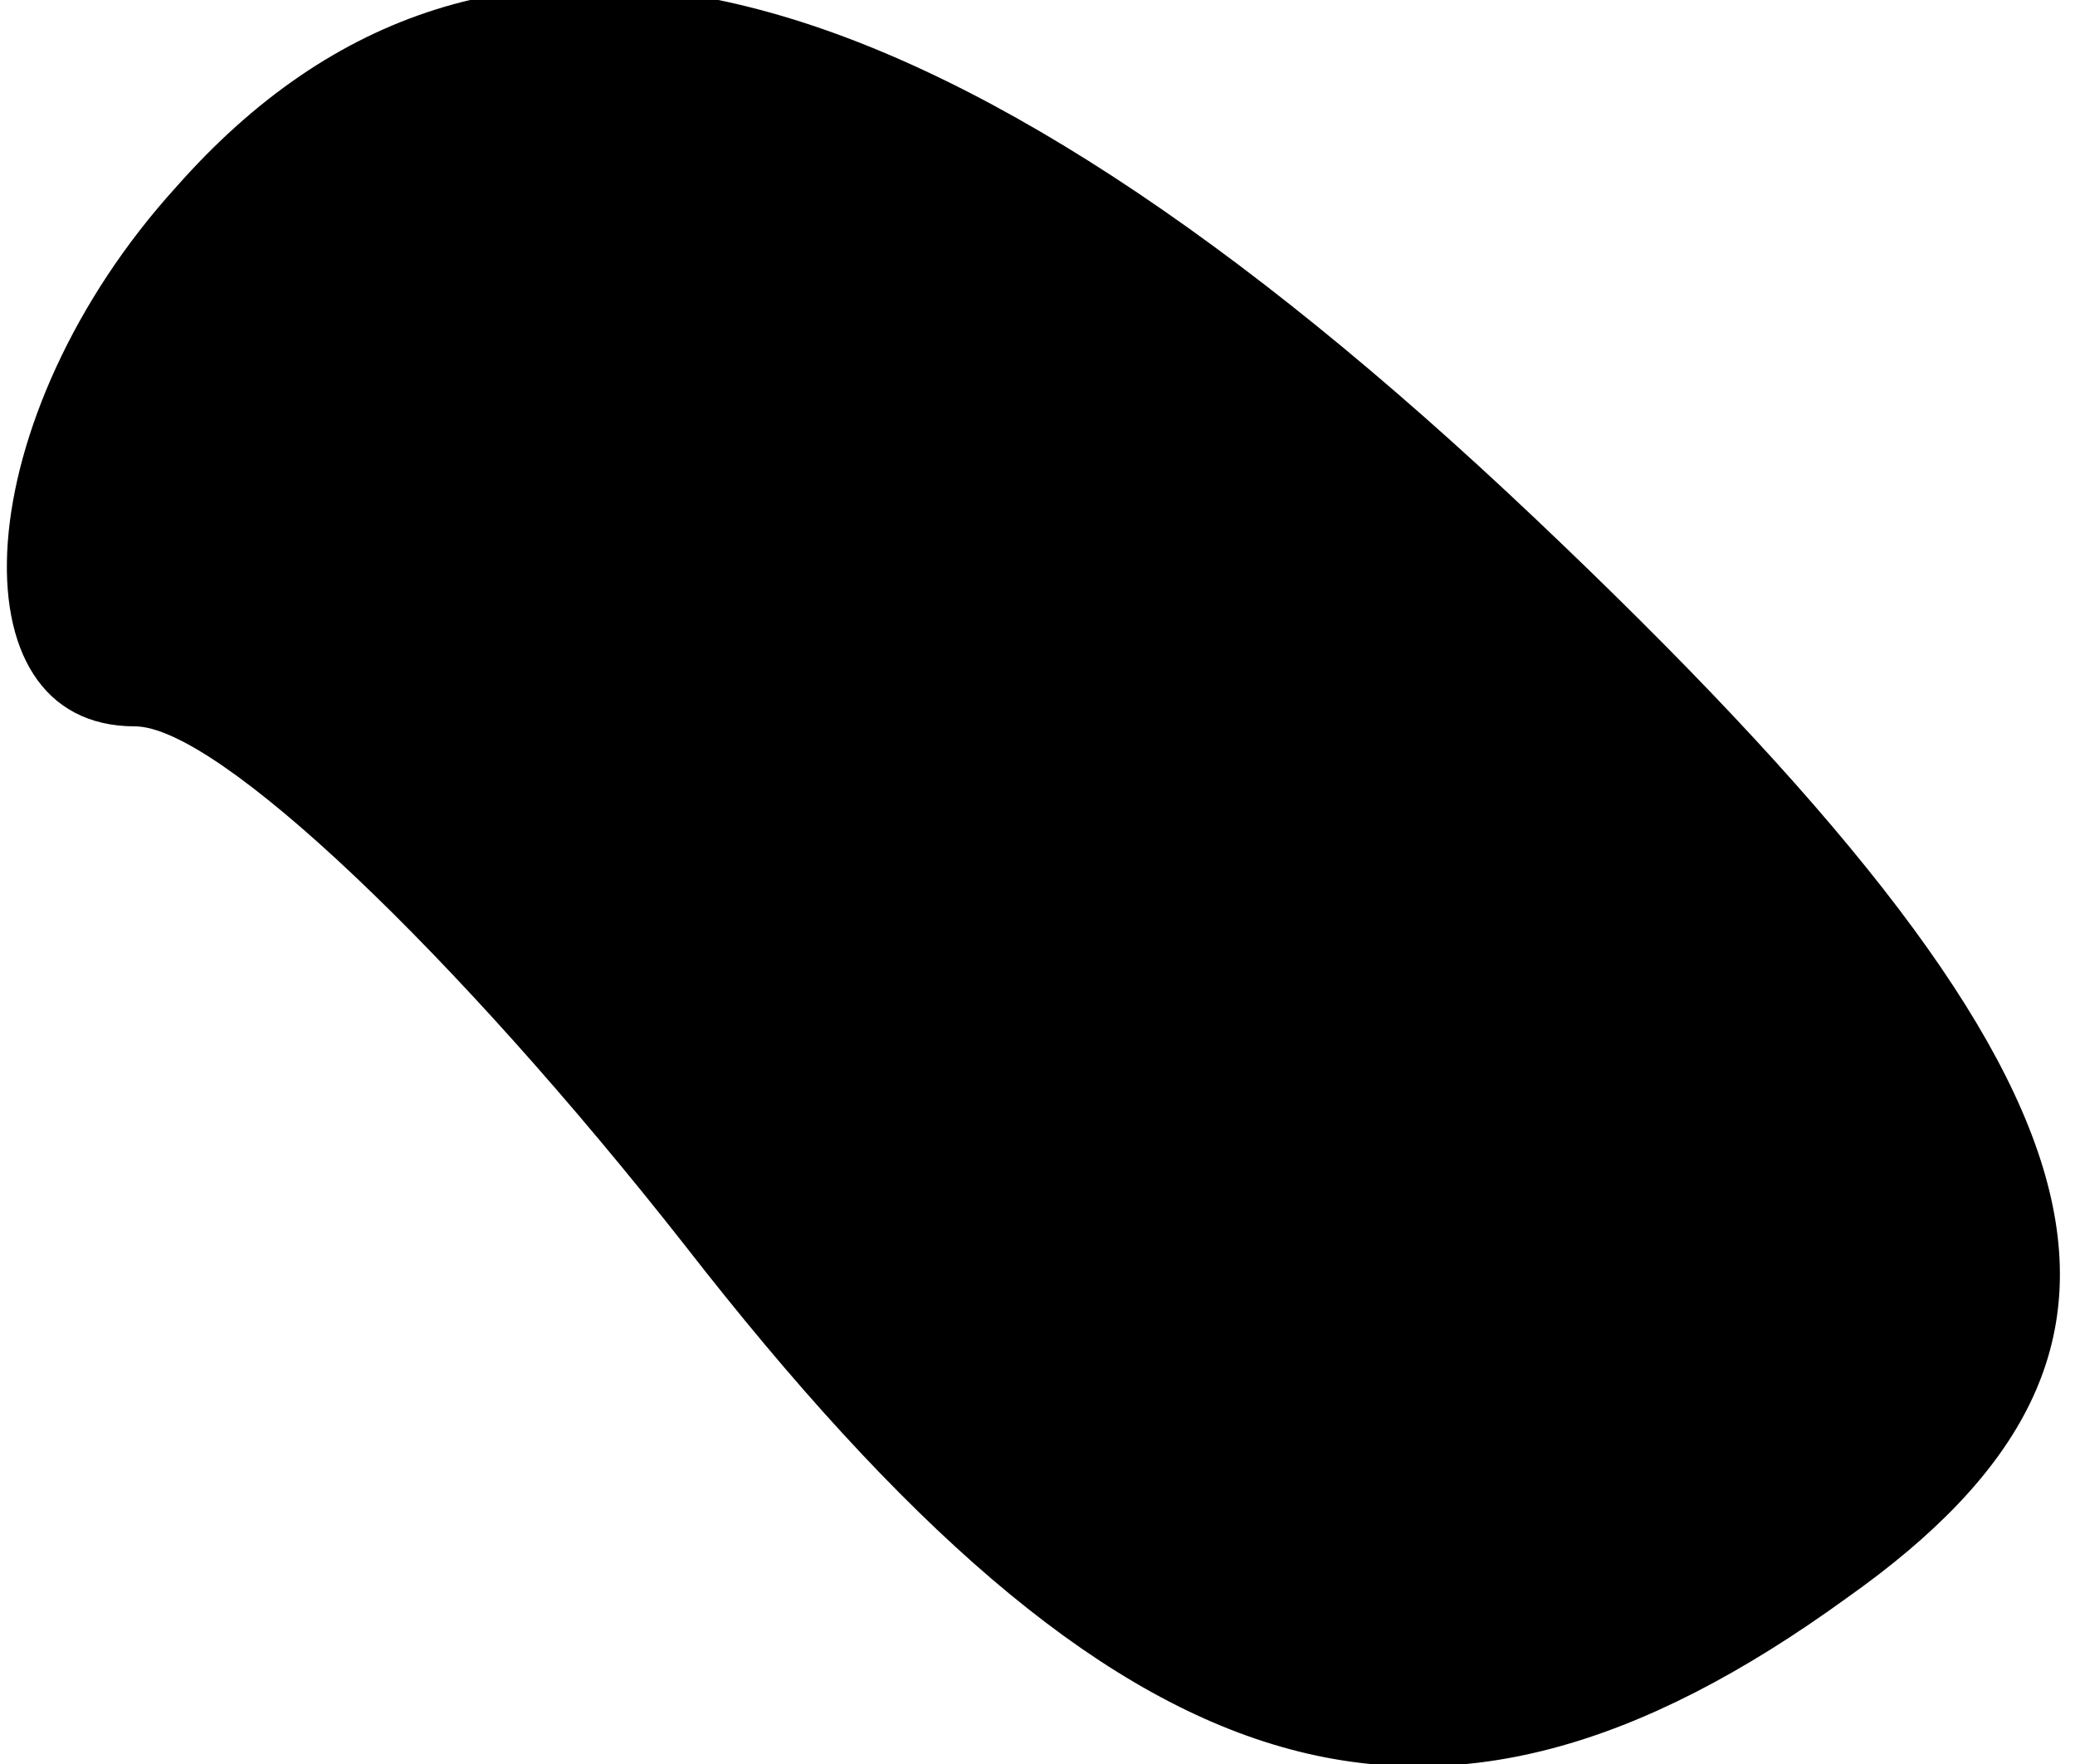 <?xml version="1.0" standalone="no"?>
<!DOCTYPE svg PUBLIC "-//W3C//DTD SVG 20010904//EN"
 "http://www.w3.org/TR/2001/REC-SVG-20010904/DTD/svg10.dtd">
<svg version="1.0" xmlns="http://www.w3.org/2000/svg"
 width="20pt" height="17pt" viewBox="0 0 20 17"
 preserveAspectRatio="xMidYMid meet">
<g transform="translate(0,17) scale(0.1,-0.1)"
fill="#000000" stroke="none">
<path fill="#000000" stroke="none" d="M17 152 c-20 -22 -22 -52 -4 -52 8 0
31 -22 53 -50 42 -54 72 -63 112 -34 34 24 27 50 -30 104 -58 55 -101 66 -131
32z"/>
</g>
</svg>
